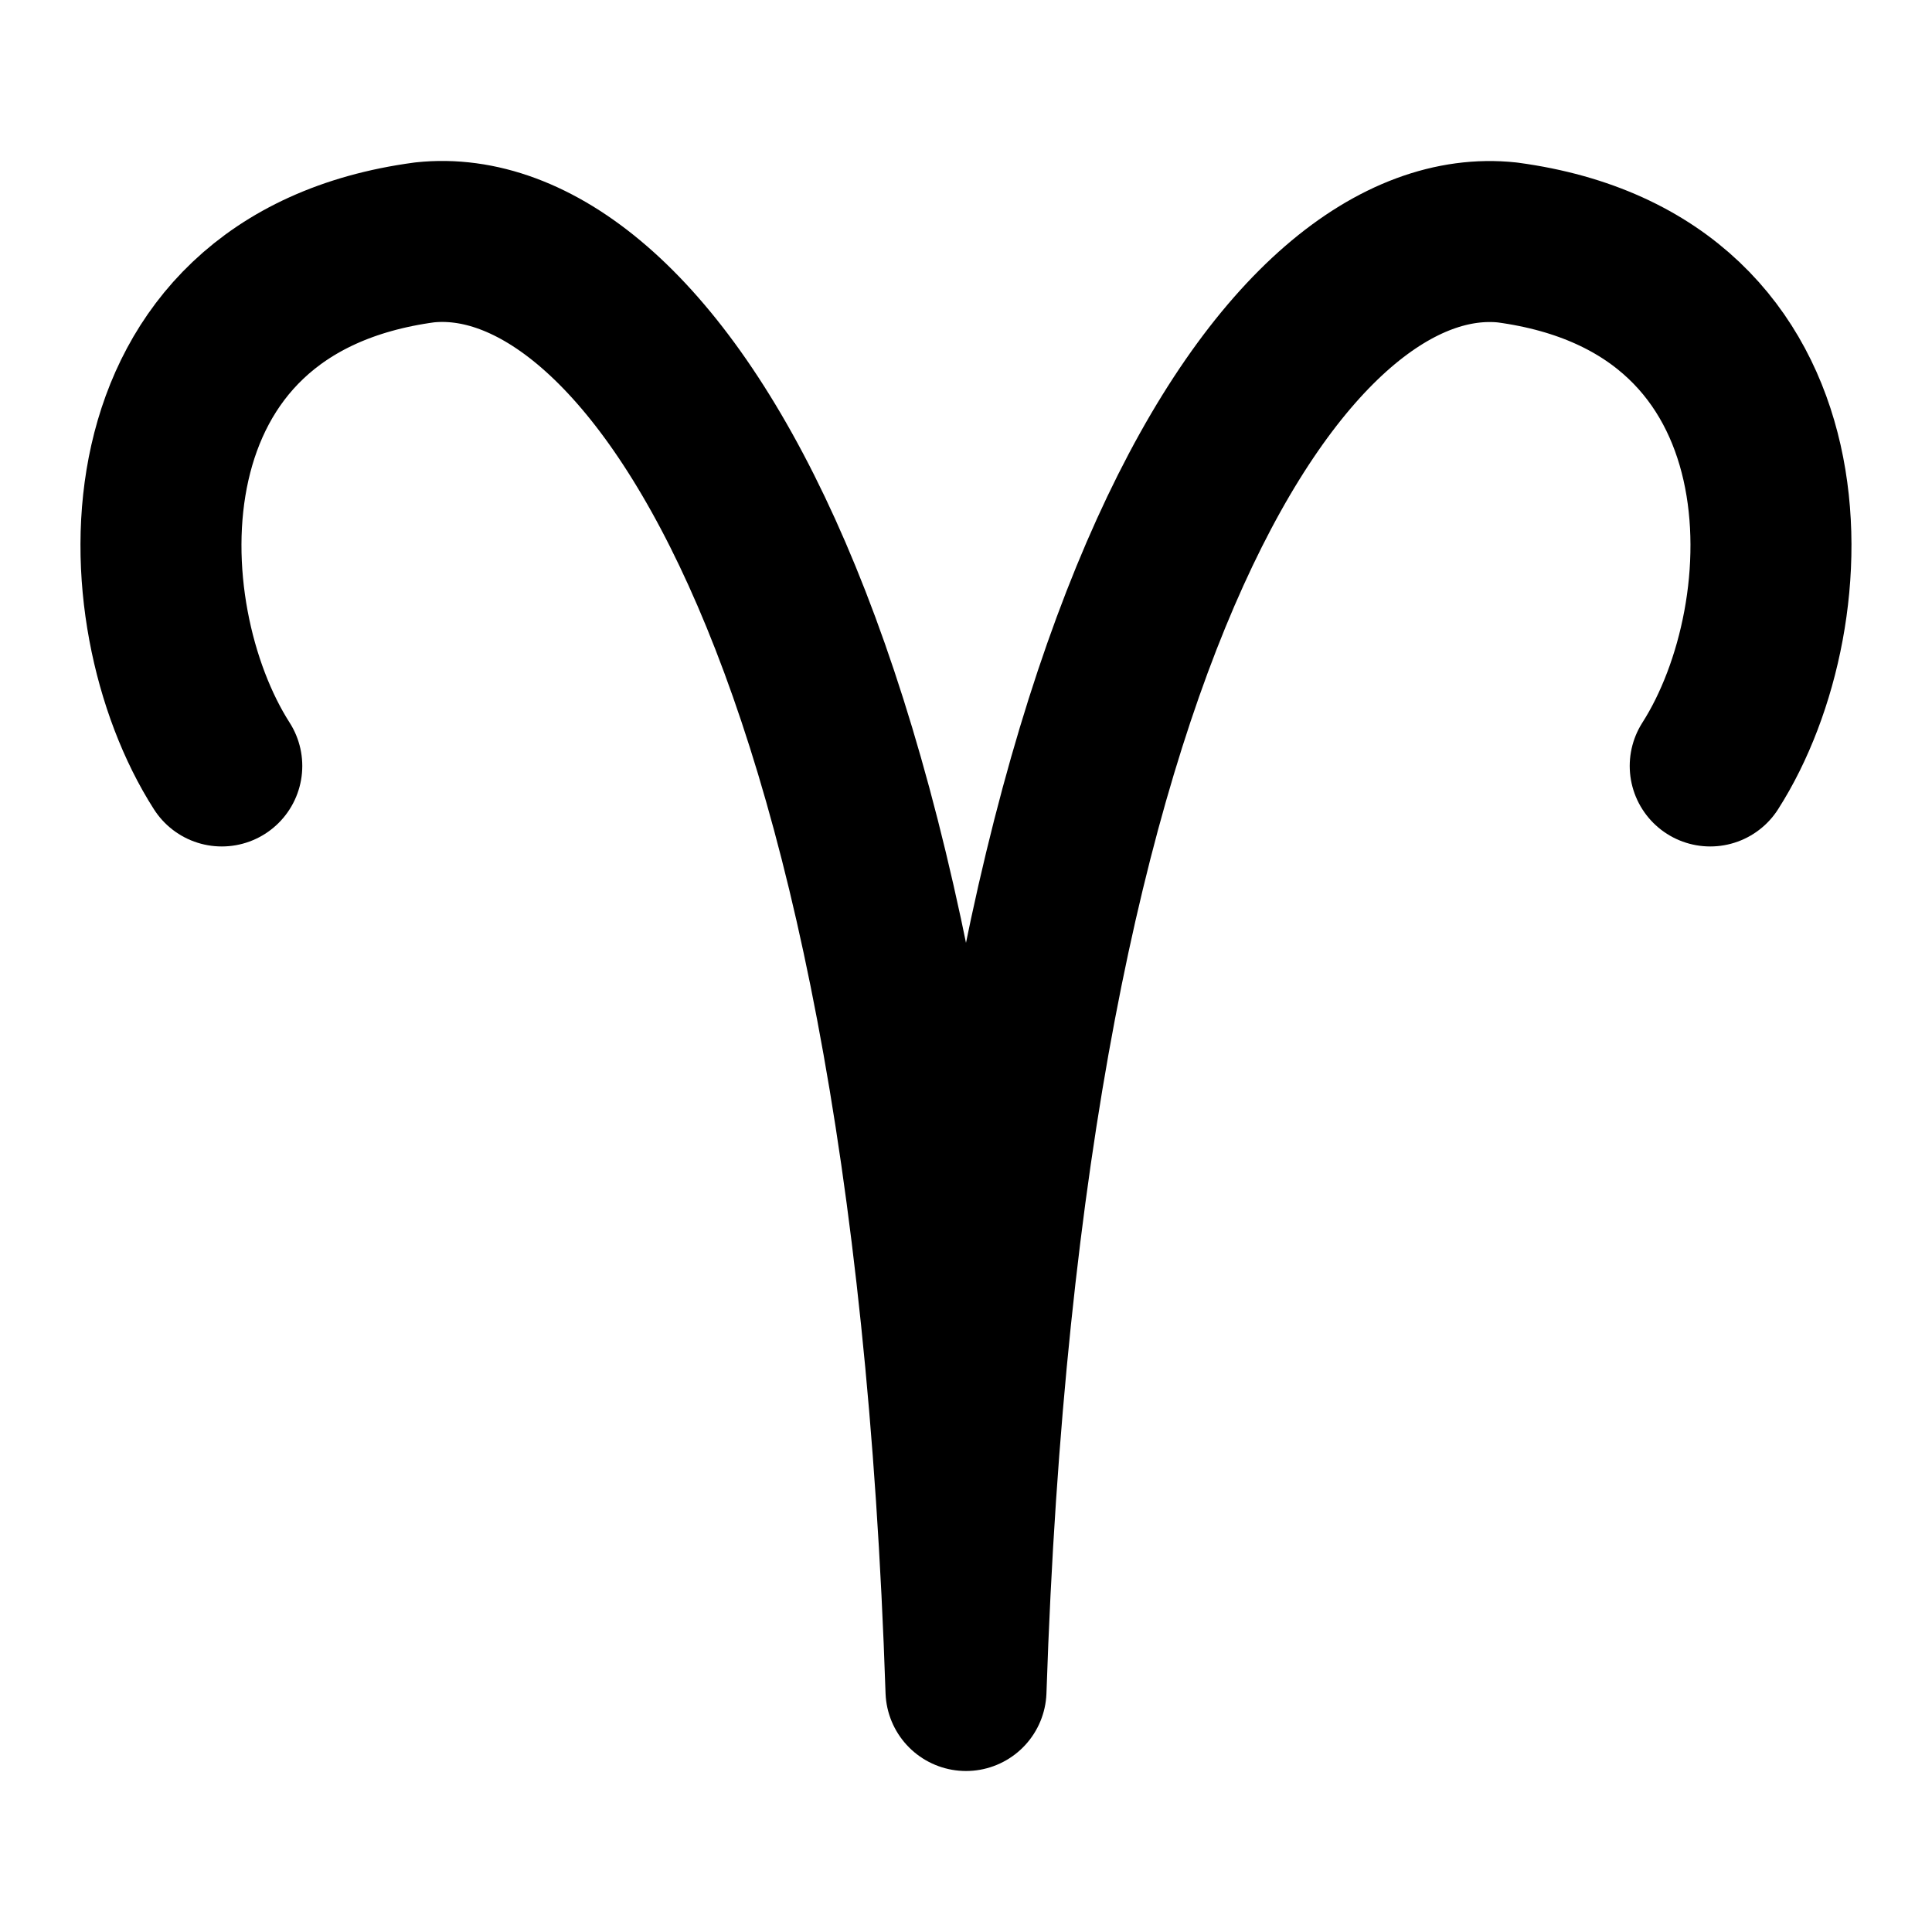 <svg width="24" height="24" viewBox="0 0 24 24" fill="none" xmlns="http://www.w3.org/2000/svg">
<path d="M2.755 9.515C1.54 7.618 1.411 3.53 5.275 3.011C7.927 2.73 11.552 7.561 12 21C12.448 7.56 16.073 2.73 18.724 3.012C22.588 3.531 22.459 7.618 21.245 9.515" stroke="black" stroke-width="2" stroke-linecap="round" stroke-linejoin="round"/>
</svg>
